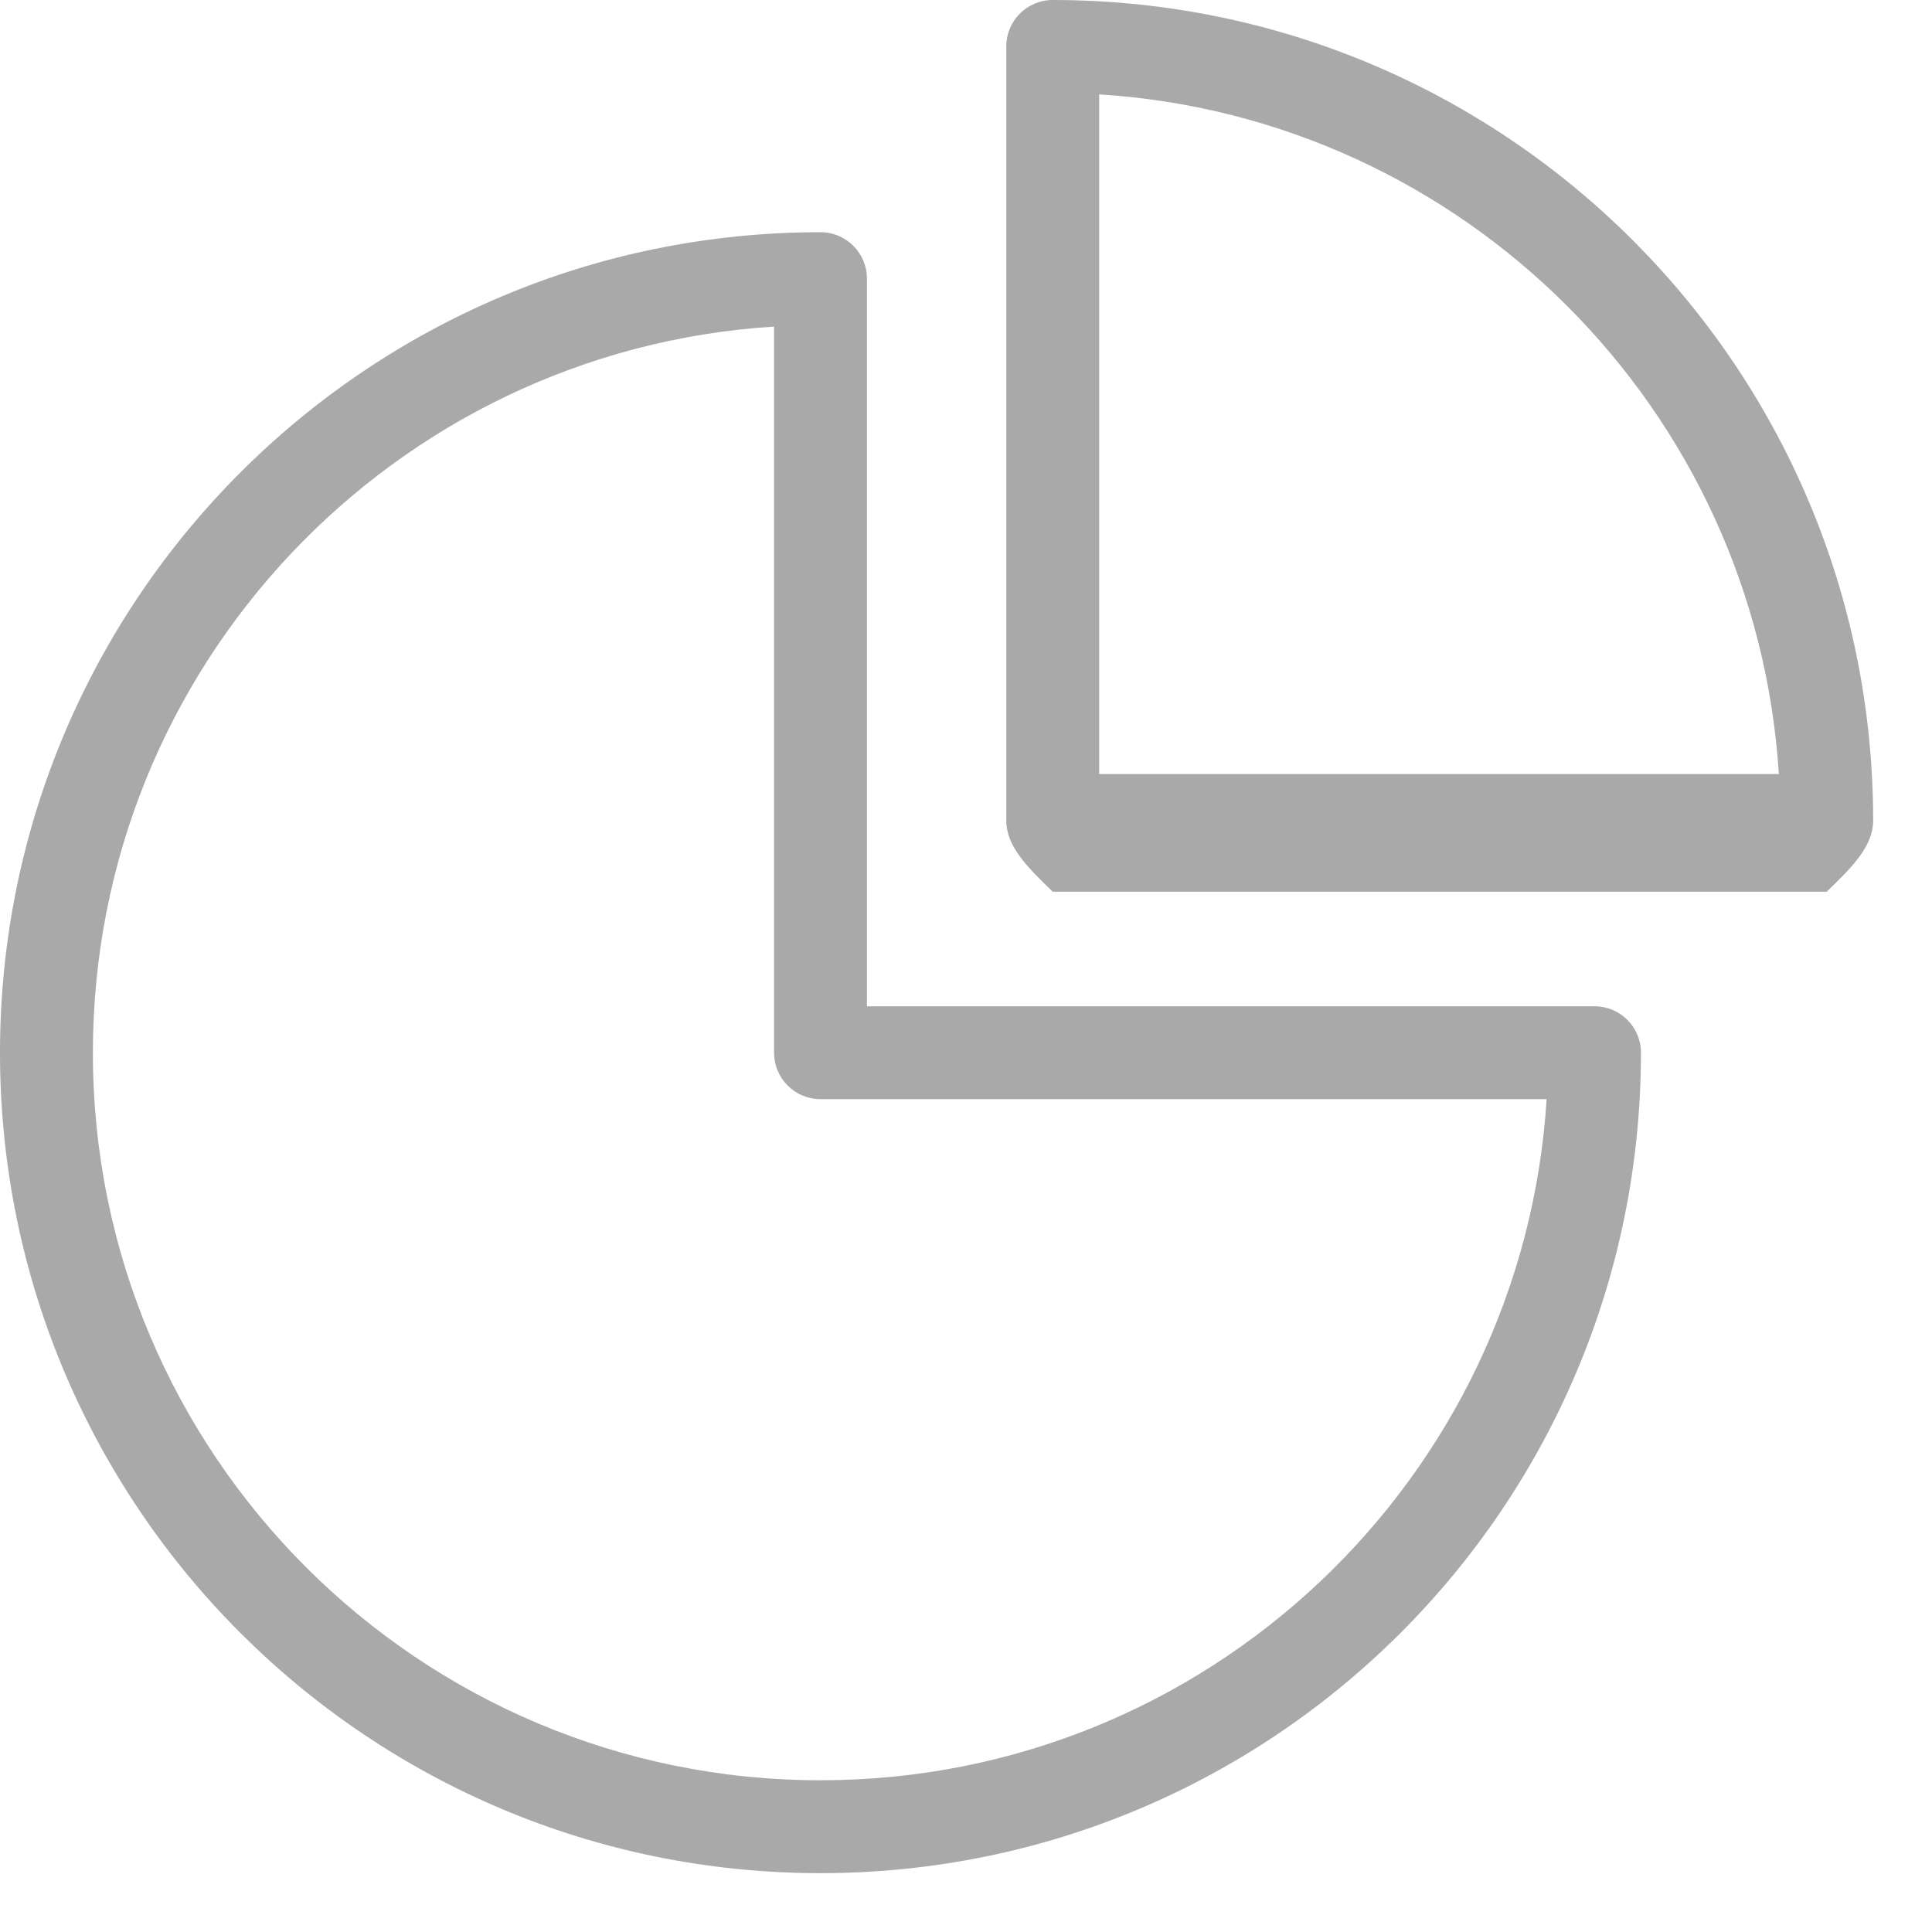 ﻿<?xml version="1.0" encoding="utf-8"?>
<svg version="1.1" xmlns:xlink="http://www.w3.org/1999/xlink" width="26px" height="26px" xmlns="http://www.w3.org/2000/svg">
  <g transform="matrix(1 0 0 1 -260 -31 )">
    <path d="M 13.542 11.042  C 13.542 11.387  13.821 11.667  14.167 12  L 24.583 12  C 24.929 11.667  25.208 11.387  25.208 11.042  C 25.208 4.944  20.265 0  14.167 0  C 13.821 0  13.542 0.28  13.542 0.625  L 13.542 11.042  Z M 0 14.167  C 0 8.069  4.944 3.125  11.042 3.125  C 11.387 3.125  11.667 3.405  11.667 3.75  L 11.667 13.542  L 21.458 13.542  C 21.804 13.542  22.083 13.821  22.083 14.167  C 22.083 20.265  17.14 25.208  11.042 25.208  C 4.943 25.208  0 20.265  0 14.167  Z M 10.417 14.167  L 10.417 4.395  C 5.3 4.717  1.25 8.969  1.25 14.167  C 1.25 19.575  5.634 23.958  11.042 23.958  C 16.24 23.958  20.491 19.908  20.814 14.792  L 11.042 14.792  C 10.696 14.792  10.417 14.512  10.417 14.167  Z M 14.792 10.417  L 14.792 1.27  C 19.701 1.579  23.629 5.507  23.939 10.417  L 14.792 10.417  Z " fill-rule="nonzero" fill="#a9a9a9" stroke="none" transform="matrix(1 0 0 1 260 31 )" />
  </g>
</svg>